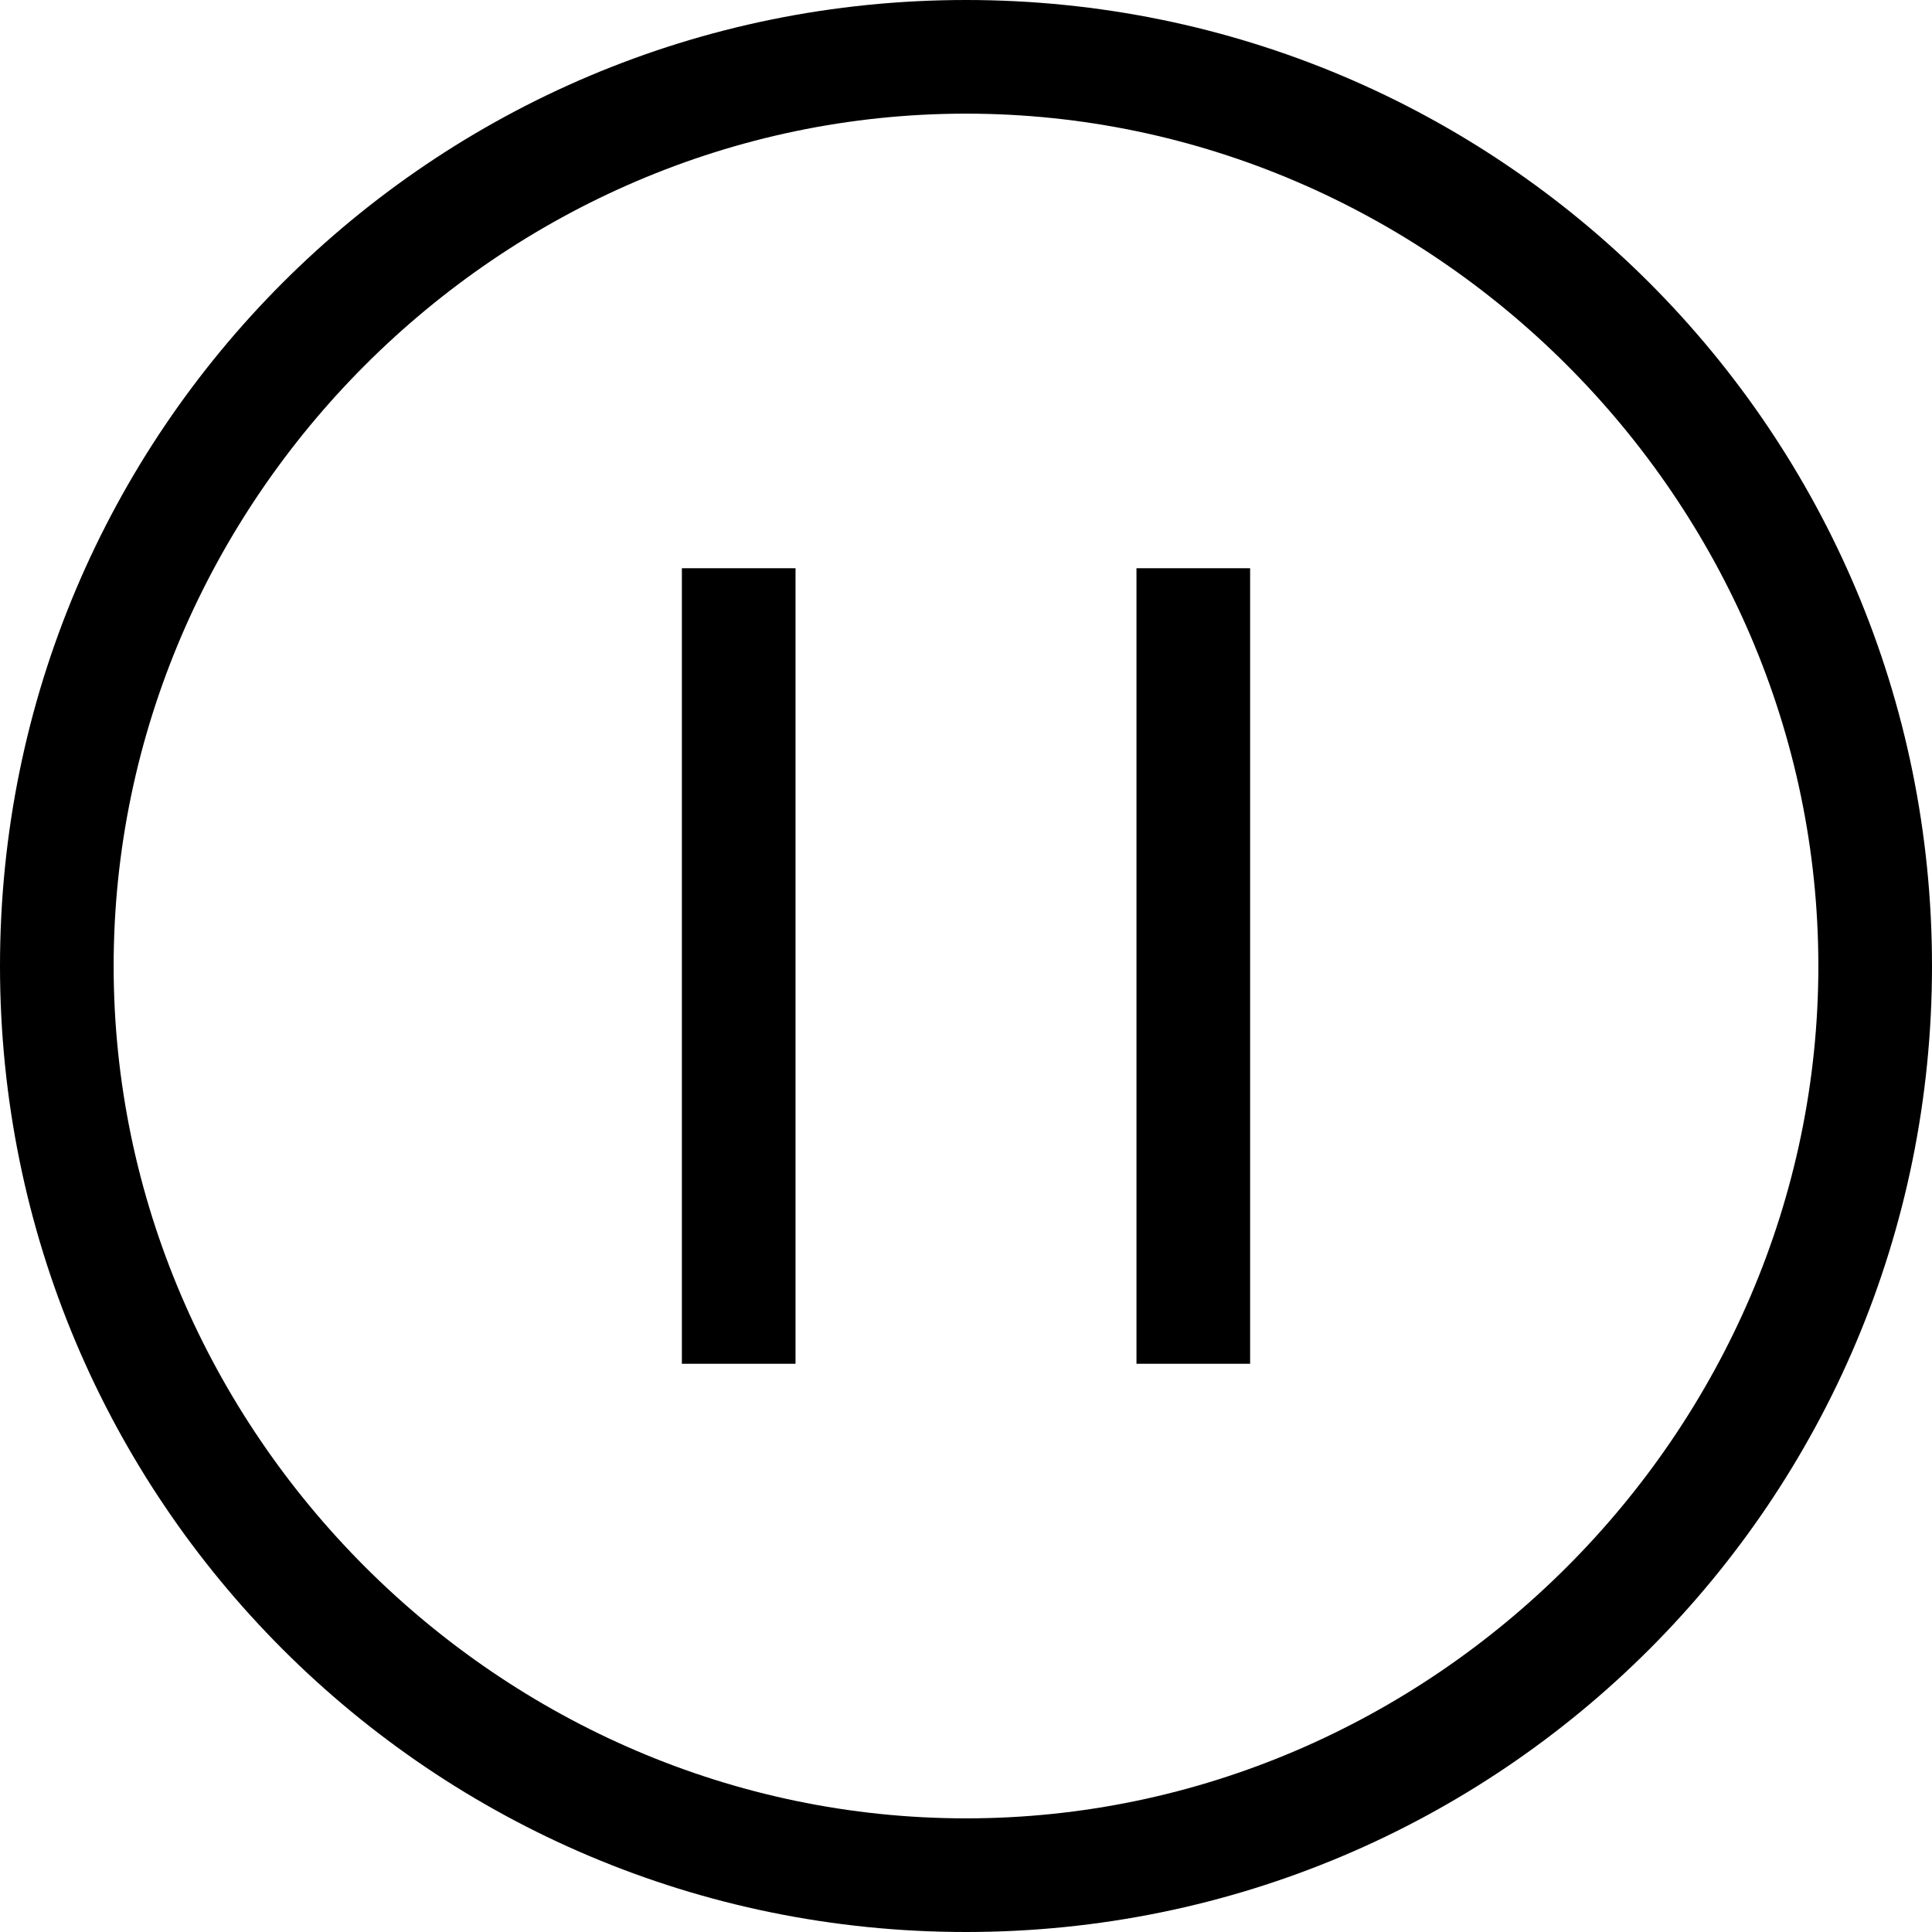 <?xml version="1.0" standalone="no"?><!DOCTYPE svg PUBLIC "-//W3C//DTD SVG 1.1//EN" "http://www.w3.org/Graphics/SVG/1.1/DTD/svg11.dtd"><svg t="1535336716642" class="icon" style="" viewBox="0 0 1024 1024" version="1.1" xmlns="http://www.w3.org/2000/svg" p-id="2853" xmlns:xlink="http://www.w3.org/1999/xlink" width="200" height="200"><defs><style type="text/css"></style></defs><path d="M512 1024C228.894 1024 0 795.106 0 512S228.894 0 512 0 1024 228.894 1024 512 795.106 1024 512 1024z m0-963.765C265.035 60.235 60.235 265.035 60.235 512S265.035 963.765 512 963.765 963.765 758.965 963.765 512 758.965 60.235 512 60.235z" p-id="2854"></path><path d="M361.412 301.176h60.235v421.647H361.412zM602.353 301.176h60.235v421.647h-60.235z" p-id="2855"></path></svg>